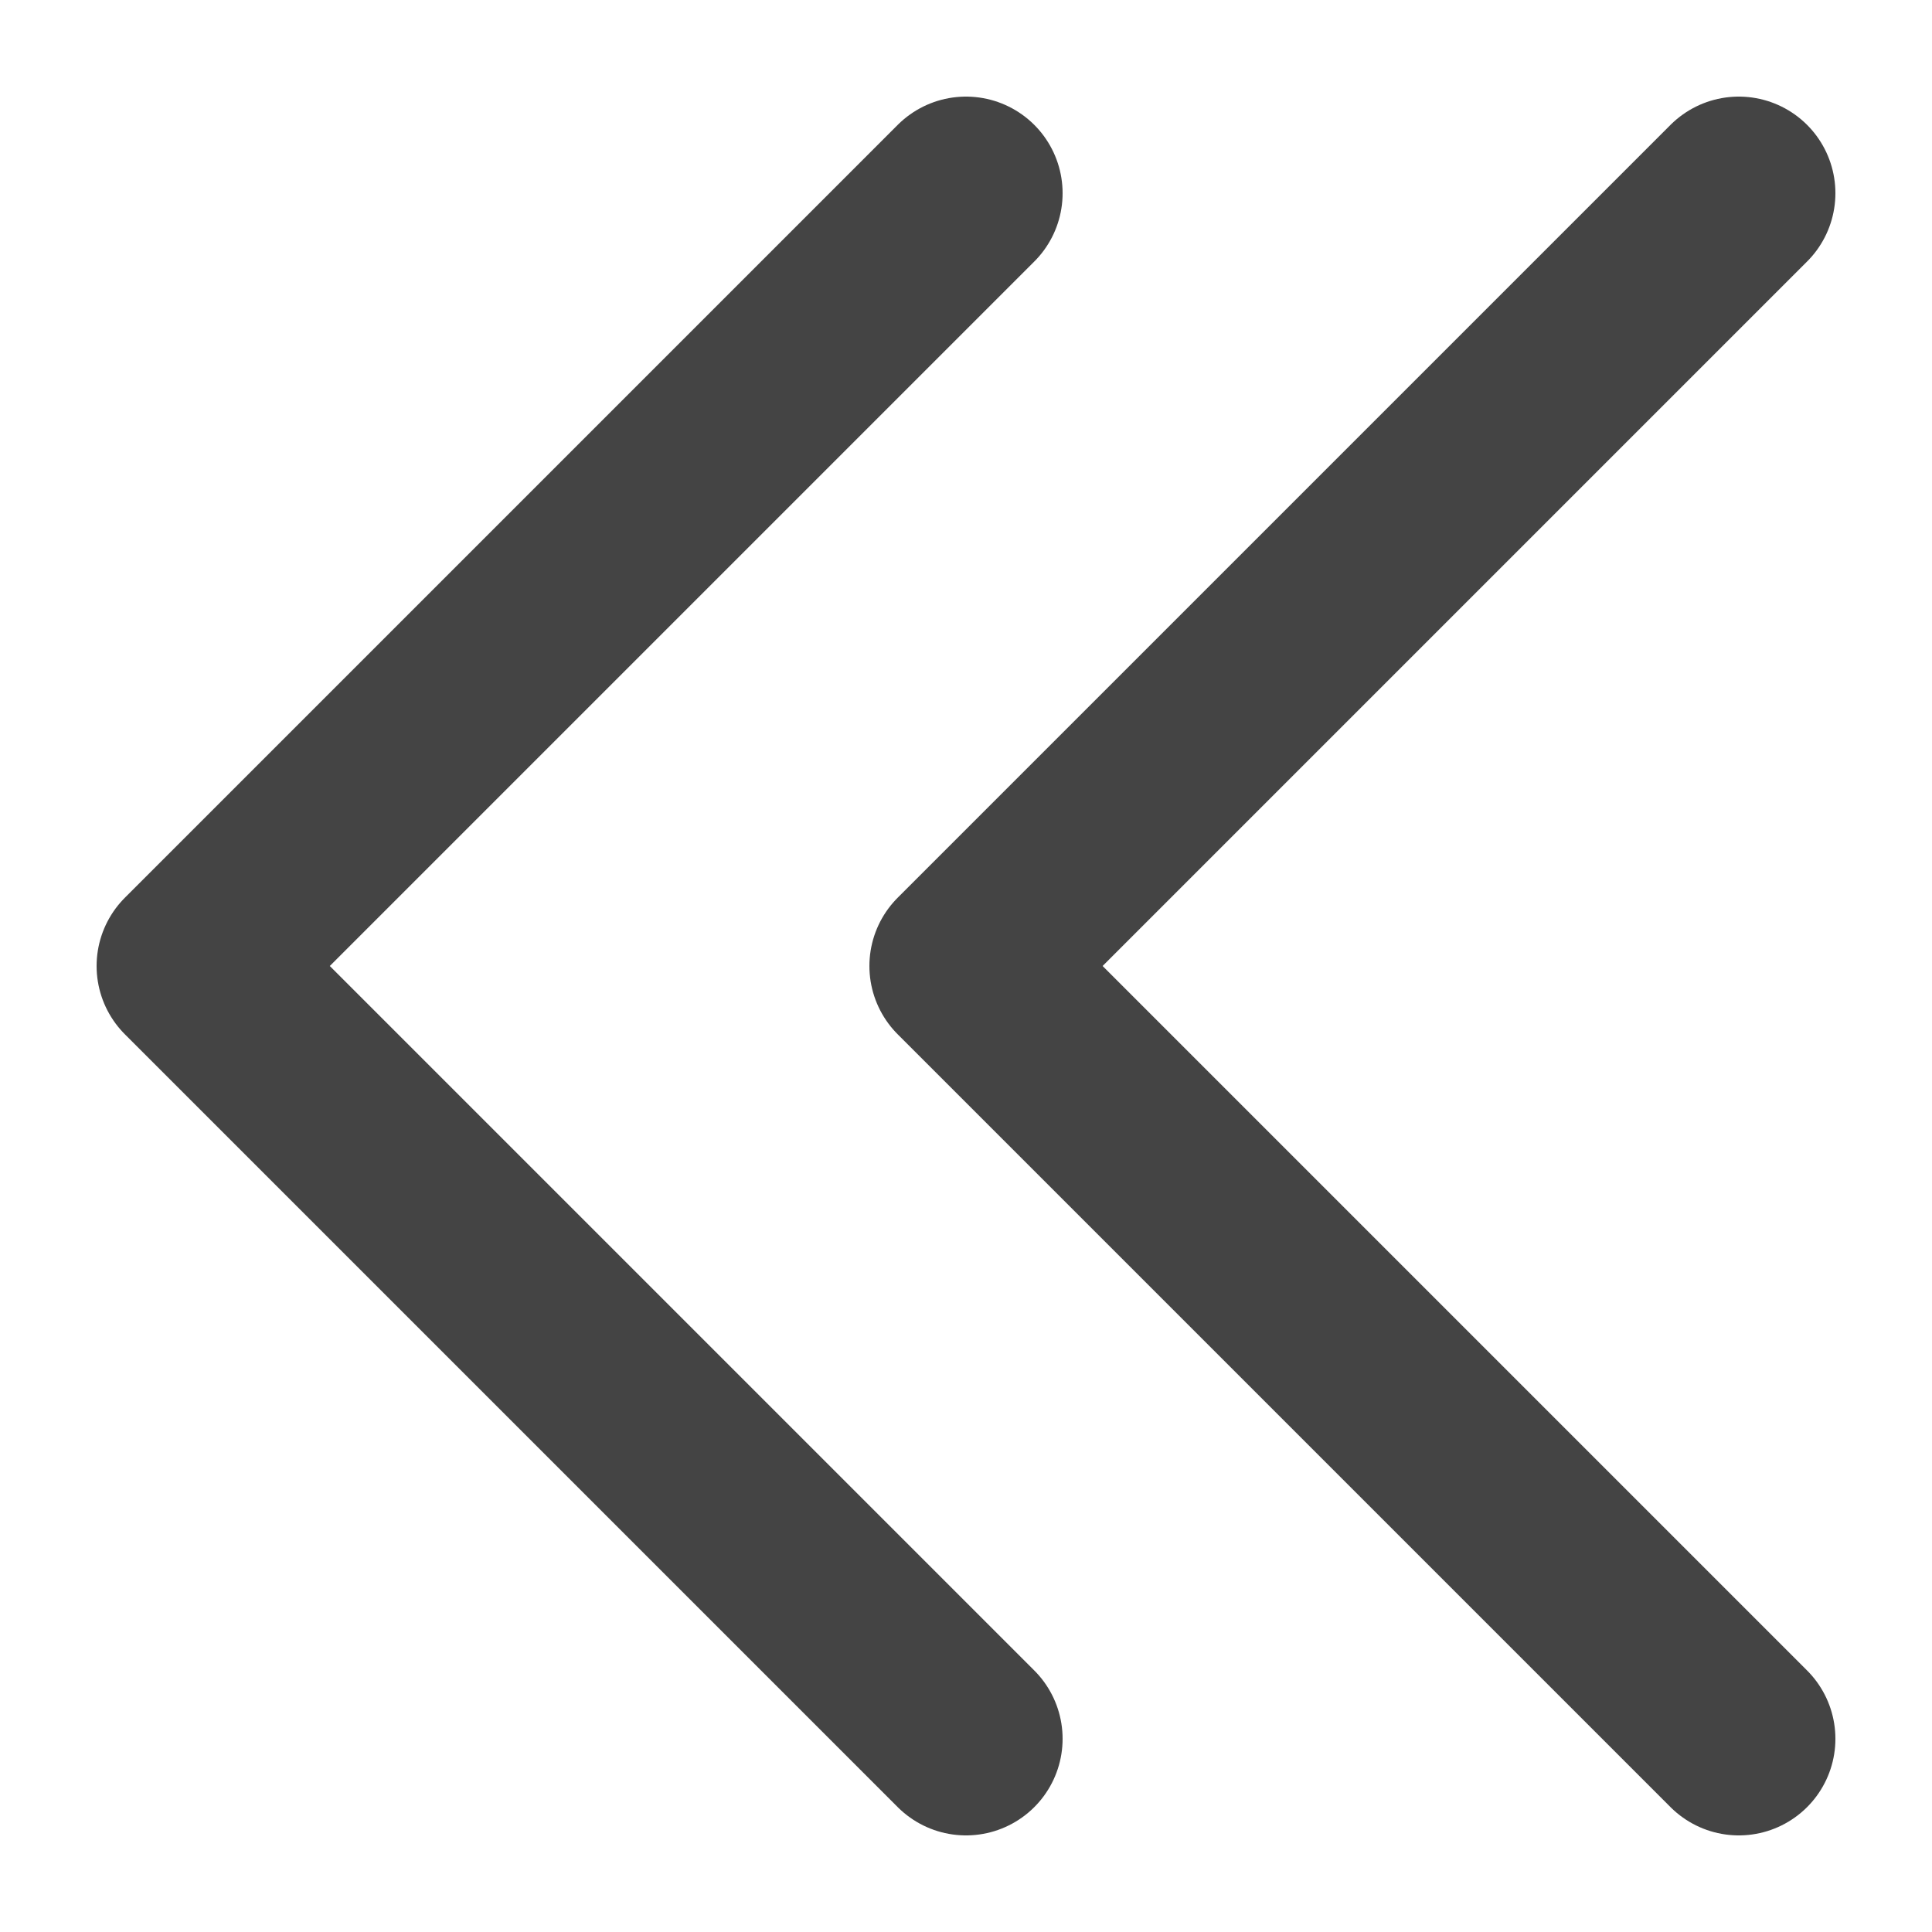<svg width="10" height="10" viewBox="0 0 10 10" fill="none" xmlns="http://www.w3.org/2000/svg">
<path d="M5 1L1 5L5 9" stroke="#444444" stroke-linecap="round" stroke-linejoin="round"/>
<path d="M9 1L5 5L9 9" stroke="#444444" stroke-linecap="round" stroke-linejoin="round"/>
</svg>
